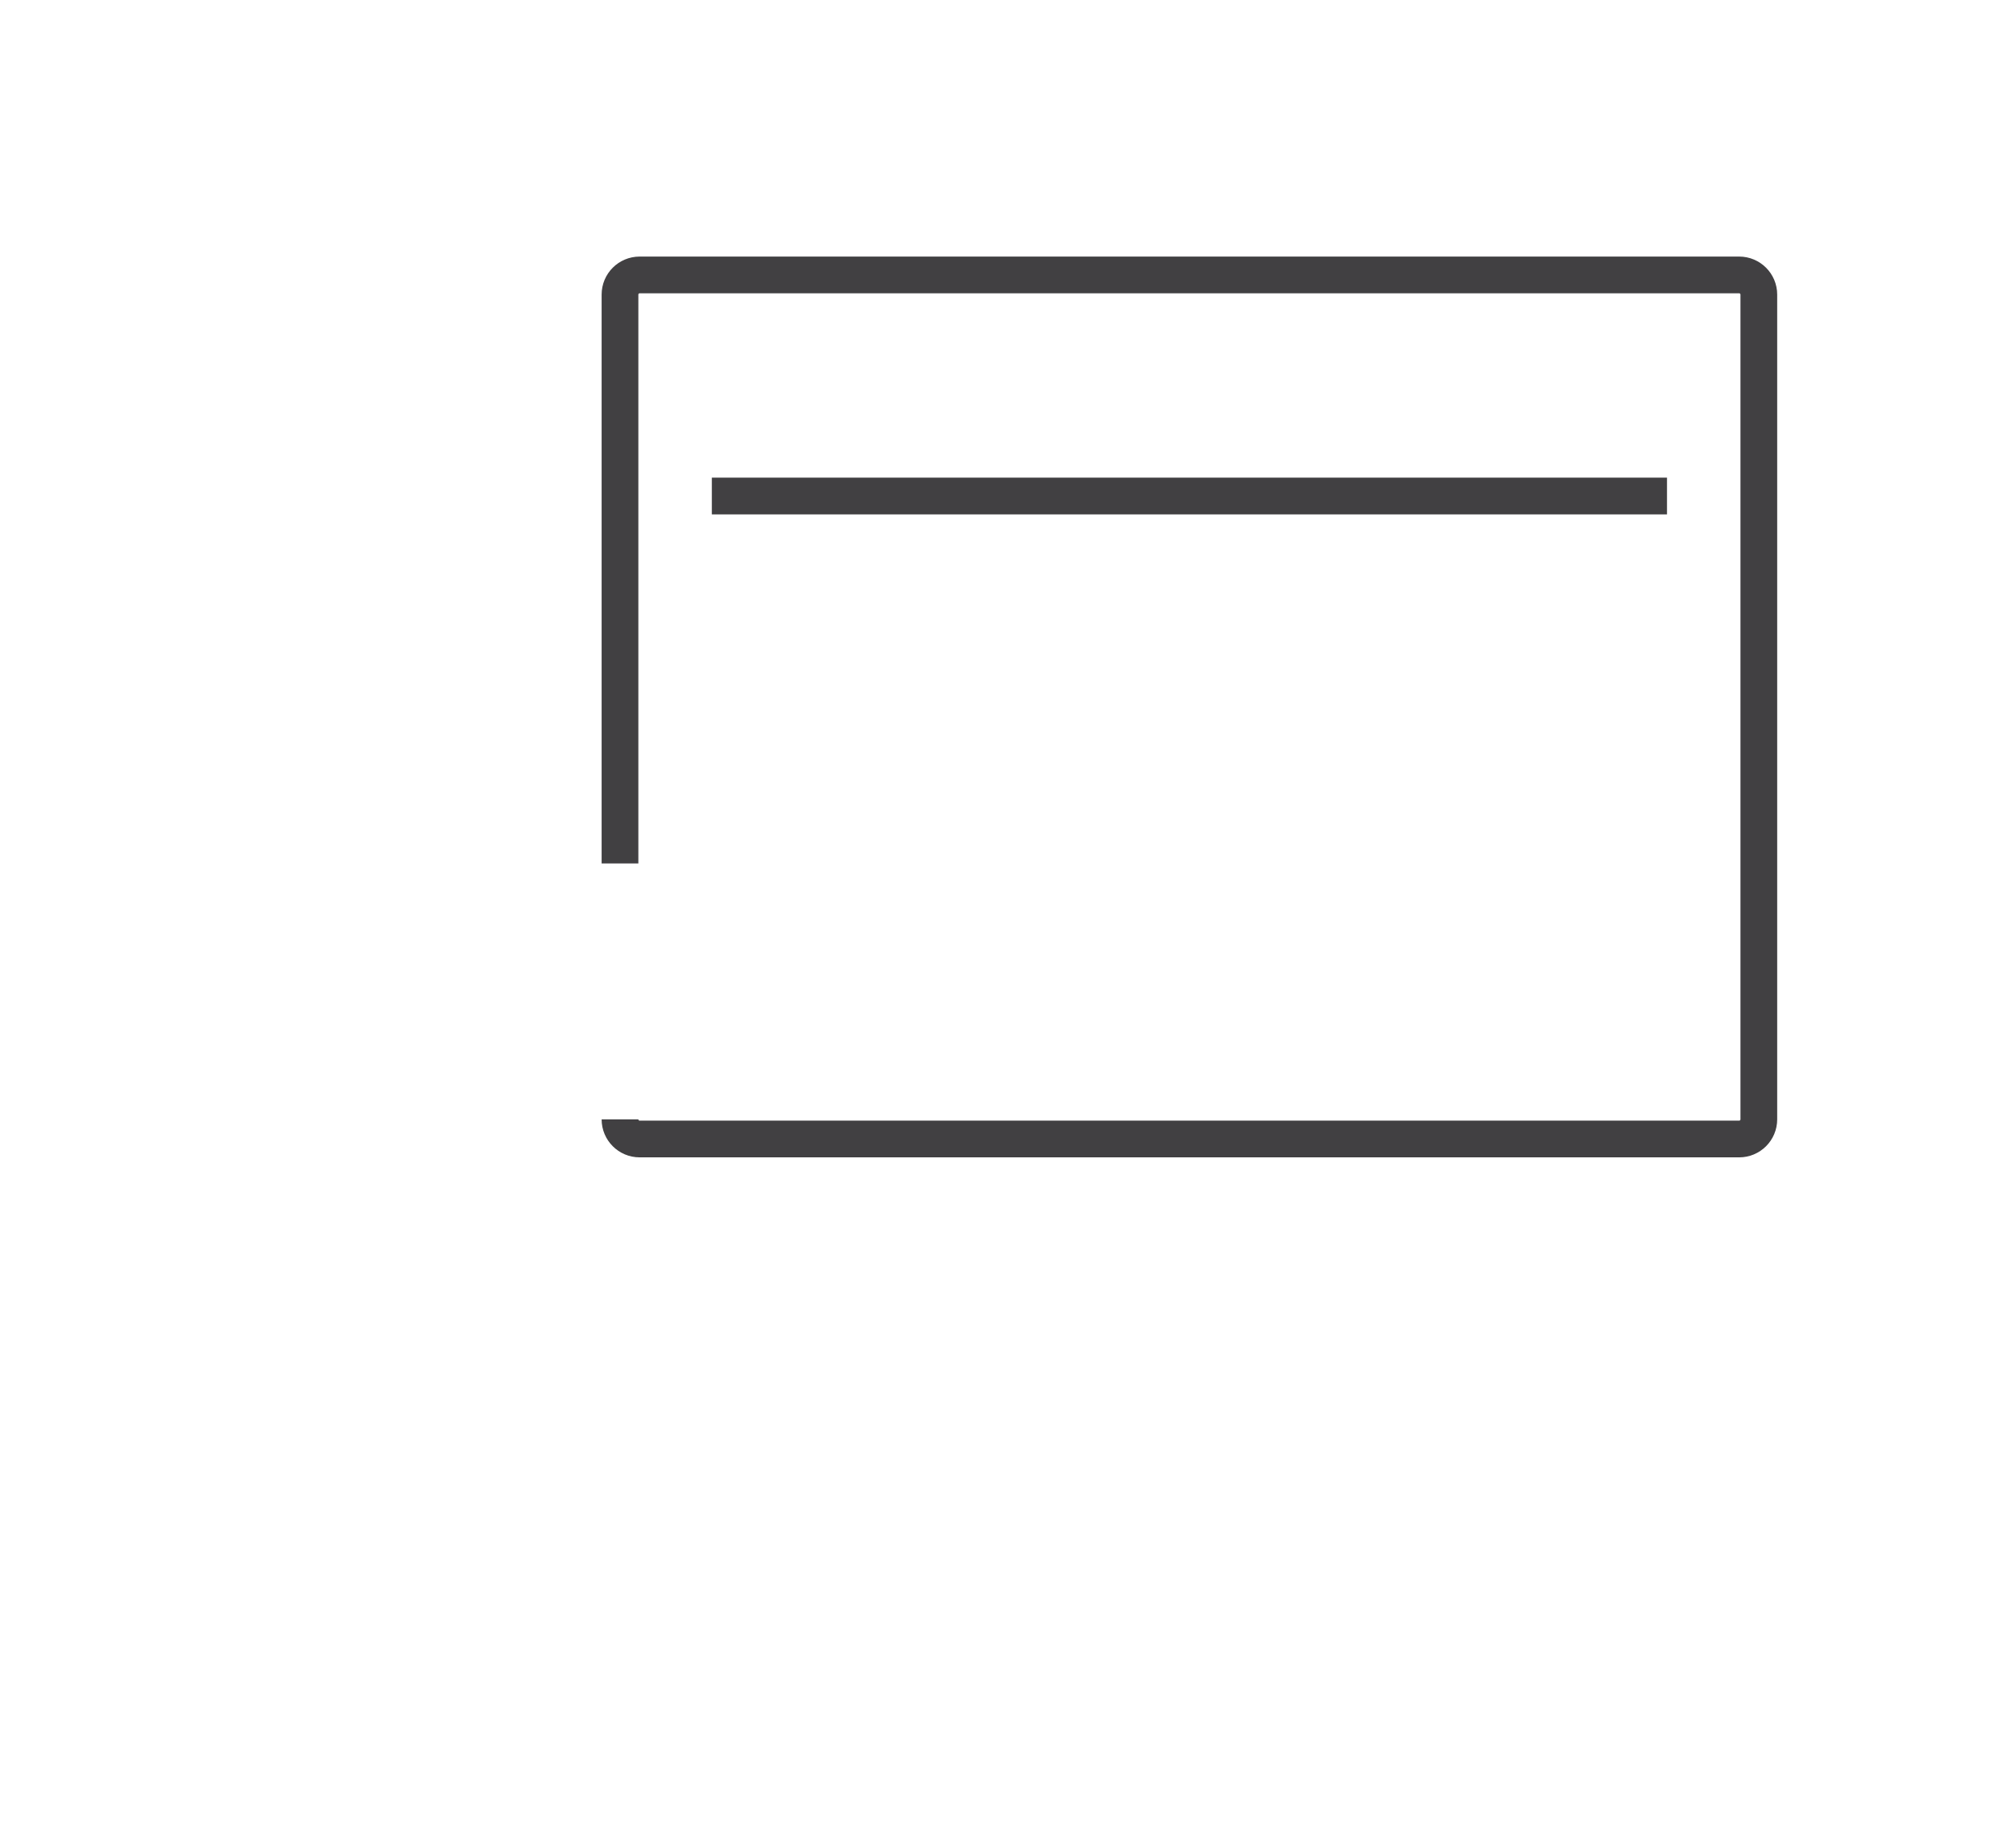 <?xml version="1.0" encoding="utf-8"?>
<!-- Generator: Adobe Illustrator 15.0.0, SVG Export Plug-In . SVG Version: 6.00 Build 0)  -->
<!DOCTYPE svg PUBLIC "-//W3C//DTD SVG 1.0//EN" "http://www.w3.org/TR/2001/REC-SVG-20010904/DTD/svg10.dtd">
<svg version="1.0" id="Layer_1" xmlns="http://www.w3.org/2000/svg" xmlns:xlink="http://www.w3.org/1999/xlink" x="0px" y="0px"
	 width="109.753px" height="99.815px" viewBox="0 0 109.753 99.815" enable-background="new 0 0 109.753 99.815"
	 xml:space="preserve">
<path fill="none" stroke="#414042" stroke-width="2" stroke-miterlimit="10" d="M109.753,26"/>
<path fill="none" stroke="#414042" stroke-width="2" stroke-miterlimit="10" d="M33.753,47V16.035c0-0.591,0.479-1.069,1.069-1.069
	h59.861c0.59,0,1.069,0.479,1.069,1.069v44.896c0,0.591-0.479,1.068-1.069,1.068H34.821c-0.59,0-1.068-0.479-1.068-1.068"/>
<line fill="none" stroke="#414042" stroke-width="2" stroke-miterlimit="10" x1="38.753" y1="27" x2="90.753" y2="27"/>
</svg>
